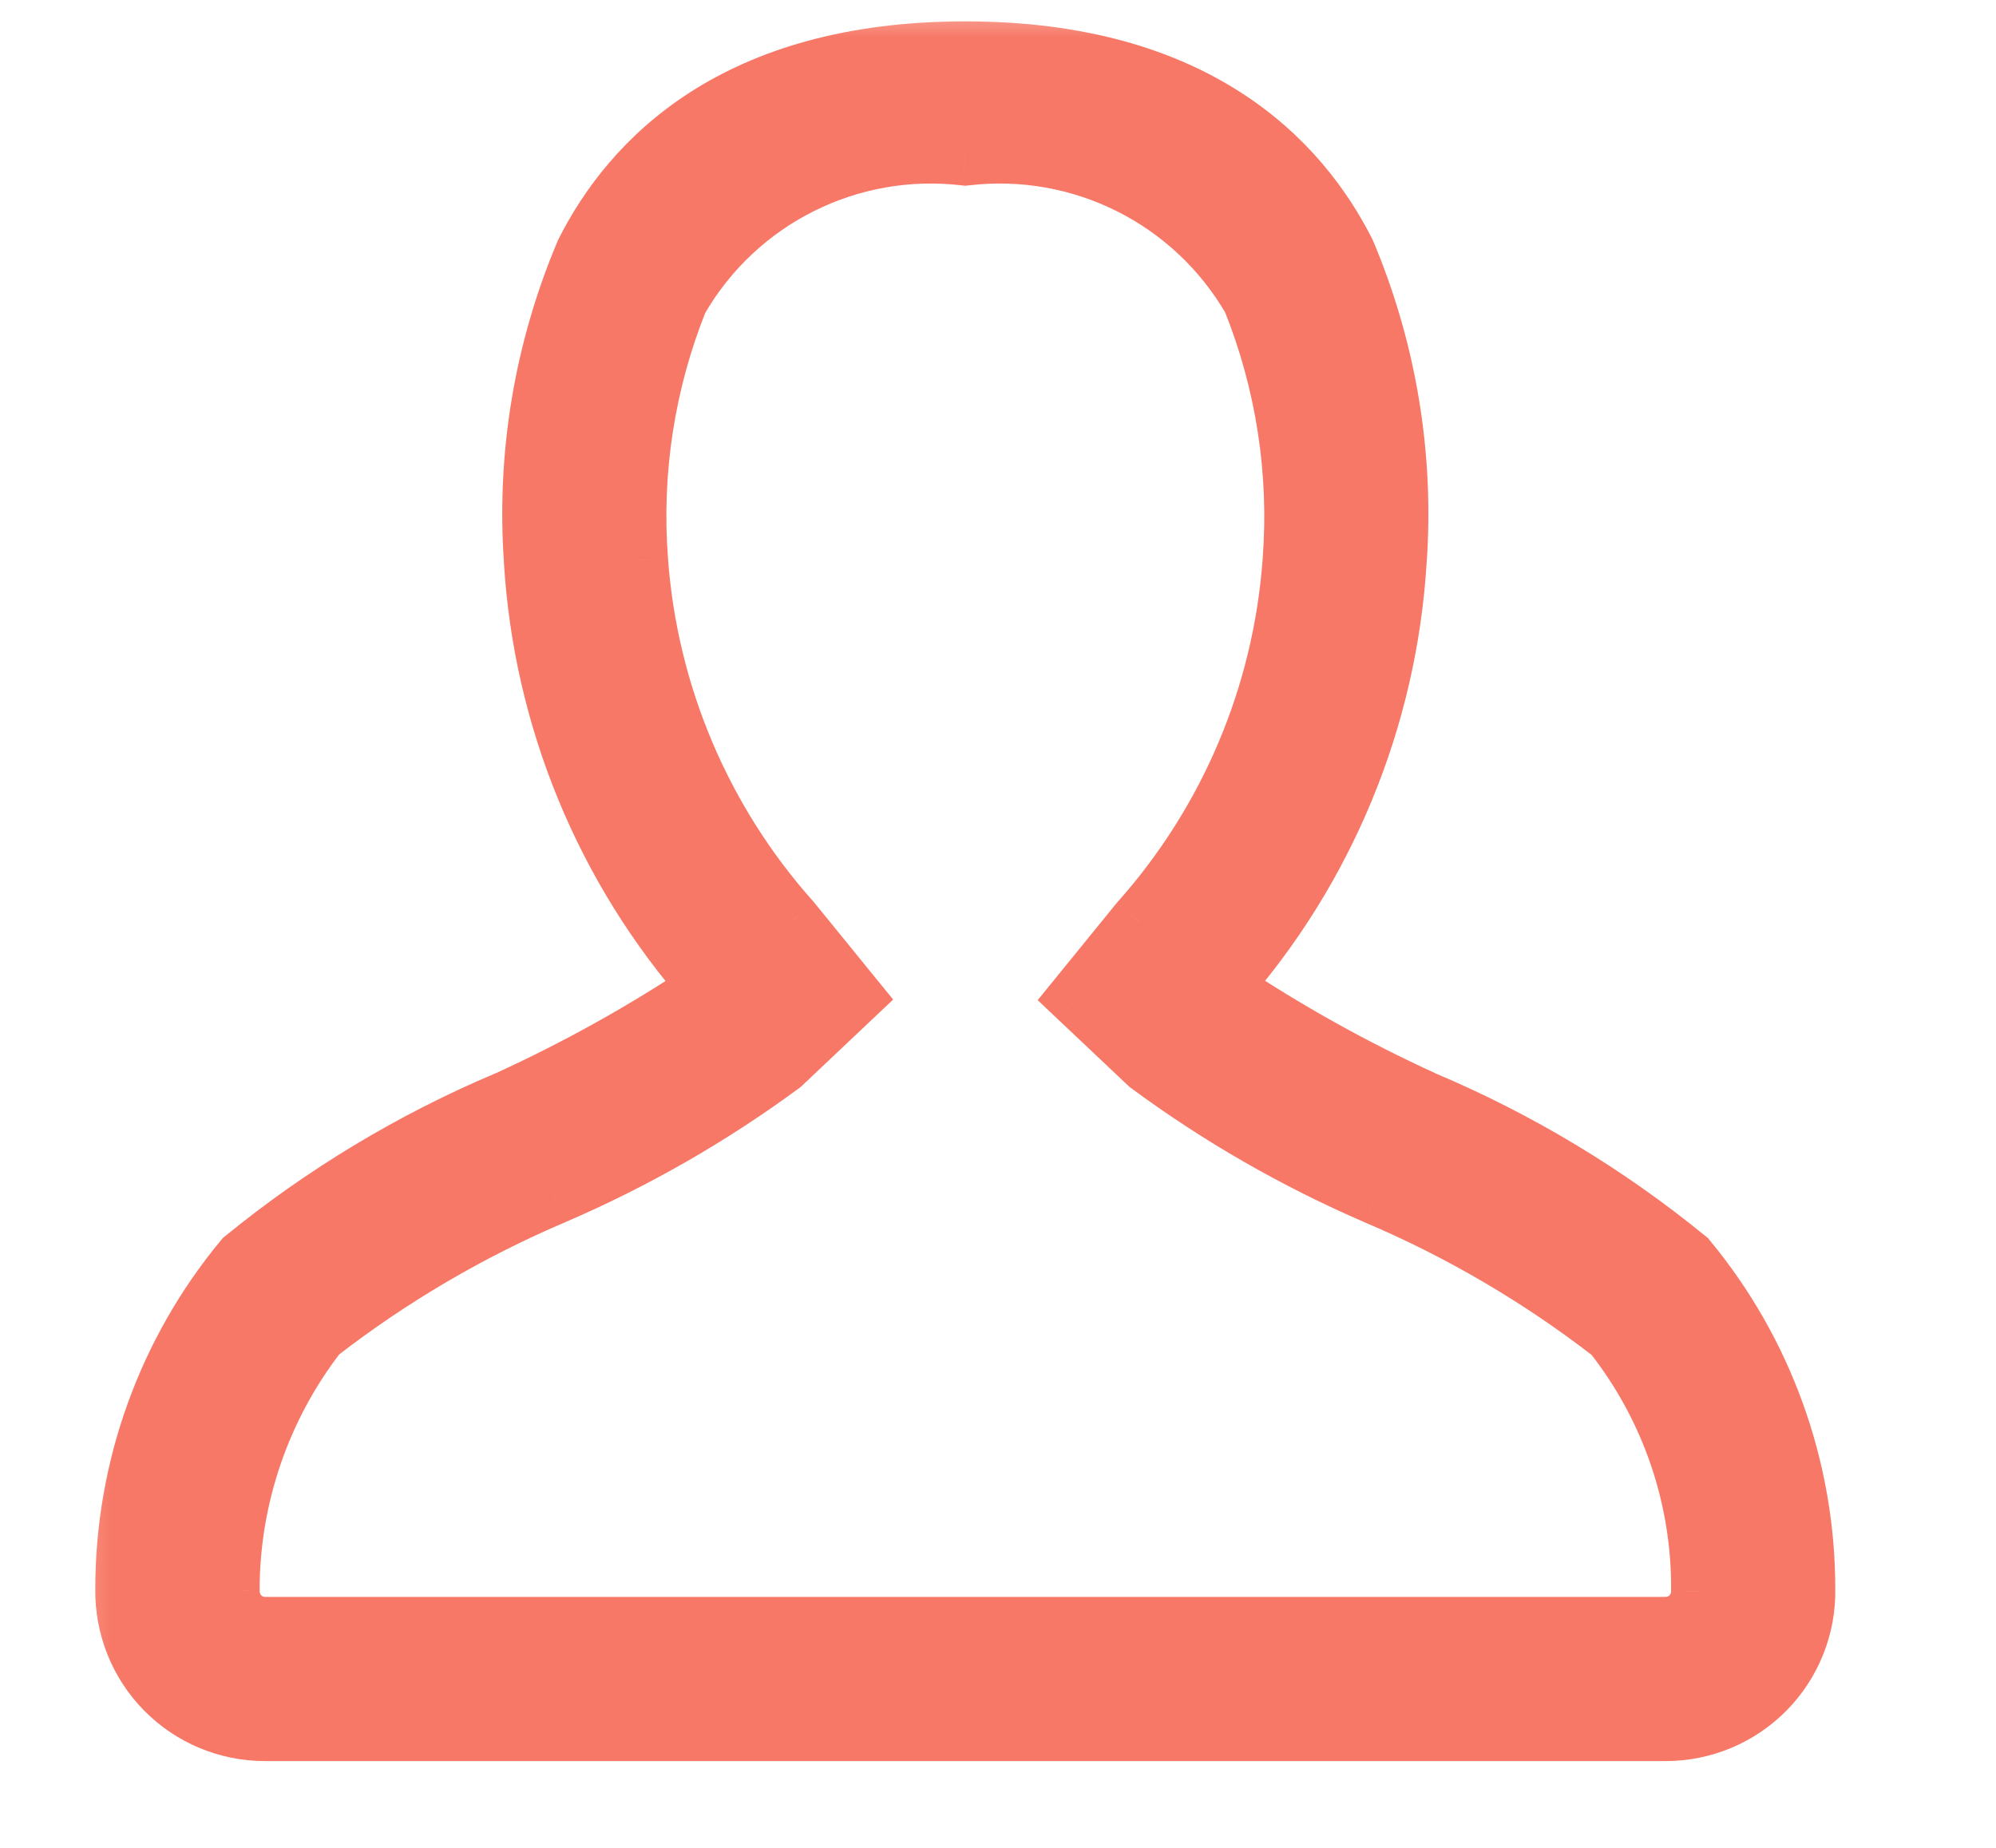 <svg width="27" height="25" viewBox="0 0 27 25" fill="none" xmlns="http://www.w3.org/2000/svg">
<mask id="mask0" mask-type="alpha" maskUnits="userSpaceOnUse" x="0" y="0" width="27" height="25">
<rect x="0.478" width="26.087" height="25" fill="white"/>
</mask>
<g mask="url(#mask0)">
<path fill-rule="evenodd" clip-rule="evenodd" d="M19.254 14.886C20.538 15.428 21.739 16.151 22.818 17.034C23.859 18.29 24.428 19.871 24.426 21.503C24.434 22.01 24.238 22.5 23.882 22.861C23.526 23.223 23.039 23.426 22.532 23.426H3.584C3.077 23.426 2.59 23.223 2.234 22.861C1.878 22.5 1.682 22.01 1.689 21.503C1.688 19.872 2.256 18.292 3.296 17.036C4.376 16.154 5.576 15.431 6.861 14.889C7.814 14.454 8.729 13.943 9.599 13.36C8.182 11.754 7.343 9.72 7.216 7.581C7.117 6.156 7.356 4.728 7.913 3.413C8.54 2.17 9.942 0.689 13.058 0.689C16.174 0.689 17.576 2.17 18.204 3.41C18.761 4.726 18.999 6.154 18.9 7.579C18.771 9.717 17.933 11.751 16.516 13.358C17.386 13.94 18.302 14.451 19.254 14.886ZM22.53 22.005C22.657 22.006 22.779 21.954 22.869 21.864C22.956 21.775 23.005 21.655 23.005 21.53C23.017 20.267 22.597 19.037 21.814 18.045C20.834 17.285 19.76 16.654 18.618 16.169C17.528 15.699 16.495 15.106 15.54 14.401L14.581 13.495L15.414 12.472C16.622 11.118 17.349 9.401 17.479 7.59C17.572 6.385 17.386 5.175 16.934 4.053C16.148 2.688 14.622 1.924 13.058 2.111C11.493 1.923 9.968 2.688 9.181 4.053C8.731 5.173 8.545 6.381 8.637 7.584C8.768 9.394 9.495 11.111 10.705 12.465L11.537 13.488L10.578 14.395C9.623 15.1 8.59 15.693 7.5 16.163C6.358 16.648 5.284 17.279 4.303 18.039C3.529 19.036 3.11 20.262 3.112 21.524C3.111 21.651 3.16 21.773 3.248 21.864C3.337 21.954 3.458 22.005 3.584 22.005H22.53Z" fill="#F77866"/>
<path d="M22.818 17.034L23.126 16.778L23.102 16.748L23.071 16.724L22.818 17.034ZM19.254 14.886L19.087 15.25L19.098 15.255L19.254 14.886ZM24.426 21.503L24.026 21.502L24.026 21.509L24.426 21.503ZM23.882 22.861L23.597 22.58L23.597 22.58L23.882 22.861ZM22.532 23.426L22.532 23.026H22.532V23.426ZM3.584 23.426L3.584 23.026L3.584 23.026L3.584 23.426ZM2.234 22.861L1.949 23.142L1.949 23.142L2.234 22.861ZM1.689 21.503L2.089 21.509L2.089 21.502L1.689 21.503ZM3.296 17.036L3.043 16.726L3.013 16.751L2.988 16.781L3.296 17.036ZM6.861 14.889L7.016 15.257L7.027 15.253L6.861 14.889ZM9.599 13.36L9.822 13.693L10.201 13.438L9.899 13.096L9.599 13.36ZM7.216 7.581L7.615 7.557L7.615 7.554L7.216 7.581ZM7.913 3.413L7.556 3.233L7.55 3.245L7.545 3.257L7.913 3.413ZM18.204 3.41L18.572 3.254L18.567 3.242L18.561 3.23L18.204 3.41ZM18.9 7.579L18.501 7.551L18.501 7.555L18.9 7.579ZM16.516 13.358L16.216 13.093L15.914 13.436L16.294 13.69L16.516 13.358ZM22.869 21.864L22.584 21.583L22.584 21.583L22.869 21.864ZM22.53 22.005L22.531 21.605H22.53V22.005ZM23.005 21.53L22.605 21.526L22.605 21.531L23.005 21.53ZM21.814 18.045L22.128 17.797L22.098 17.759L22.059 17.729L21.814 18.045ZM18.618 16.169L18.46 16.537L18.462 16.538L18.618 16.169ZM15.54 14.401L15.265 14.692L15.283 14.709L15.303 14.723L15.54 14.401ZM14.581 13.495L14.271 13.243L14.037 13.531L14.306 13.786L14.581 13.495ZM15.414 12.472L15.115 12.206L15.109 12.213L15.103 12.22L15.414 12.472ZM17.479 7.59L17.08 7.559L17.08 7.561L17.479 7.59ZM16.934 4.053L17.306 3.904L17.295 3.878L17.281 3.853L16.934 4.053ZM13.058 2.111L13.01 2.508L13.058 2.513L13.105 2.508L13.058 2.111ZM9.181 4.053L8.835 3.854L8.821 3.878L8.81 3.904L9.181 4.053ZM8.637 7.584L9.036 7.555L9.036 7.553L8.637 7.584ZM10.705 12.465L11.015 12.212L11.009 12.205L11.003 12.198L10.705 12.465ZM11.537 13.488L11.812 13.778L12.082 13.523L11.847 13.235L11.537 13.488ZM10.578 14.395L10.816 14.717L10.835 14.702L10.853 14.685L10.578 14.395ZM7.5 16.163L7.656 16.531L7.658 16.53L7.5 16.163ZM4.303 18.039L4.058 17.723L4.018 17.754L3.987 17.794L4.303 18.039ZM3.112 21.524L3.512 21.528L3.512 21.523L3.112 21.524ZM3.248 21.864L2.962 22.143L2.963 22.144L3.248 21.864ZM3.584 22.005L3.583 22.405H3.584V22.005ZM23.071 16.724C21.962 15.817 20.729 15.075 19.409 14.518L19.098 15.255C20.348 15.782 21.515 16.485 22.565 17.343L23.071 16.724ZM24.826 21.503C24.828 19.778 24.227 18.107 23.126 16.778L22.51 17.289C23.492 18.473 24.028 19.964 24.026 21.502L24.826 21.503ZM24.167 23.142C24.598 22.704 24.836 22.111 24.826 21.496L24.026 21.509C24.032 21.909 23.878 22.295 23.597 22.58L24.167 23.142ZM22.532 23.826C23.146 23.826 23.735 23.58 24.167 23.142L23.597 22.58C23.316 22.866 22.932 23.026 22.532 23.026L22.532 23.826ZM3.584 23.826H22.532V23.026H3.584V23.826ZM1.949 23.142C2.38 23.58 2.969 23.826 3.584 23.826L3.584 23.026C3.184 23.026 2.8 22.866 2.519 22.58L1.949 23.142ZM1.289 21.496C1.28 22.111 1.518 22.704 1.949 23.142L2.519 22.58C2.238 22.295 2.083 21.909 2.089 21.509L1.289 21.496ZM2.988 16.781C1.888 18.108 1.287 19.779 1.289 21.503L2.089 21.502C2.088 19.965 2.623 18.475 3.604 17.291L2.988 16.781ZM6.705 14.52C5.386 15.077 4.152 15.82 3.043 16.726L3.549 17.346C4.599 16.488 5.767 15.784 7.016 15.257L6.705 14.52ZM9.377 13.028C8.525 13.599 7.628 14.099 6.695 14.525L7.027 15.253C7.999 14.809 8.934 14.287 9.822 13.693L9.377 13.028ZM6.816 7.605C6.949 9.832 7.823 11.951 9.299 13.625L9.899 13.096C8.541 11.556 7.737 9.607 7.615 7.557L6.816 7.605ZM7.545 3.257C6.963 4.63 6.713 6.121 6.817 7.609L7.615 7.554C7.52 6.191 7.749 4.826 8.281 3.569L7.545 3.257ZM13.058 0.289C11.434 0.289 10.227 0.676 9.336 1.248C8.446 1.82 7.895 2.561 7.556 3.233L8.27 3.593C8.558 3.022 9.021 2.401 9.768 1.922C10.513 1.443 11.566 1.089 13.058 1.089V0.289ZM18.561 3.23C18.221 2.559 17.67 1.819 16.78 1.248C15.889 0.676 14.682 0.289 13.058 0.289V1.089C14.55 1.089 15.602 1.443 16.348 1.921C17.095 2.401 17.559 3.021 17.847 3.591L18.561 3.23ZM19.299 7.606C19.402 6.119 19.153 4.628 18.572 3.254L17.836 3.566C18.368 4.824 18.596 6.189 18.501 7.551L19.299 7.606ZM16.817 13.622C18.292 11.948 19.165 9.83 19.299 7.603L18.501 7.555C18.378 9.604 17.573 11.553 16.216 13.093L16.817 13.622ZM19.42 14.522C18.487 14.096 17.591 13.596 16.739 13.025L16.294 13.69C17.181 14.285 18.116 14.806 19.087 15.25L19.42 14.522ZM22.584 21.583C22.57 21.597 22.551 21.605 22.531 21.605L22.529 22.405C22.764 22.406 22.989 22.312 23.154 22.144L22.584 21.583ZM22.605 21.531C22.605 21.55 22.598 21.569 22.584 21.583L23.154 22.145C23.315 21.981 23.406 21.76 23.405 21.53L22.605 21.531ZM21.5 18.293C22.227 19.213 22.617 20.354 22.605 21.526L23.405 21.534C23.418 20.179 22.968 18.861 22.128 17.797L21.5 18.293ZM18.462 16.538C19.572 17.009 20.616 17.622 21.569 18.361L22.059 17.729C21.052 16.948 19.948 16.299 18.775 15.801L18.462 16.538ZM15.303 14.723C16.283 15.446 17.342 16.054 18.46 16.537L18.777 15.802C17.715 15.344 16.708 14.766 15.777 14.079L15.303 14.723ZM14.306 13.786L15.265 14.692L15.815 14.11L14.856 13.205L14.306 13.786ZM15.103 12.22L14.271 13.243L14.892 13.748L15.724 12.725L15.103 12.22ZM17.08 7.561C16.956 9.284 16.265 10.917 15.115 12.206L15.712 12.739C16.98 11.318 17.741 9.518 17.878 7.619L17.08 7.561ZM16.563 4.202C16.991 5.267 17.168 6.416 17.08 7.559L17.878 7.621C17.975 6.354 17.78 5.082 17.306 3.904L16.563 4.202ZM13.105 2.508C14.511 2.34 15.881 3.027 16.588 4.253L17.281 3.853C16.414 2.35 14.734 1.508 13.01 1.713L13.105 2.508ZM9.528 4.253C10.235 3.026 11.605 2.34 13.01 2.508L13.105 1.713C11.382 1.507 9.701 2.349 8.835 3.854L9.528 4.253ZM9.036 7.553C8.948 6.411 9.125 5.265 9.552 4.202L8.81 3.904C8.337 5.08 8.141 6.35 8.238 7.614L9.036 7.553ZM11.003 12.198C9.853 10.91 9.161 9.277 9.036 7.555L8.238 7.613C8.376 9.511 9.138 11.311 10.406 12.731L11.003 12.198ZM11.847 13.235L11.015 12.212L10.394 12.717L11.227 13.74L11.847 13.235ZM10.853 14.685L11.812 13.778L11.262 13.197L10.303 14.104L10.853 14.685ZM7.658 16.53C8.777 16.048 9.836 15.44 10.816 14.717L10.341 14.073C9.41 14.759 8.404 15.338 7.342 15.796L7.658 16.53ZM4.548 18.355C5.501 17.616 6.546 17.003 7.656 16.531L7.343 15.795C6.17 16.294 5.066 16.942 4.058 17.723L4.548 18.355ZM3.512 21.523C3.51 20.351 3.9 19.211 4.619 18.284L3.987 17.794C3.159 18.861 2.71 20.174 2.712 21.524L3.512 21.523ZM3.534 21.584C3.52 21.569 3.512 21.549 3.512 21.528L2.712 21.52C2.71 21.753 2.799 21.977 2.962 22.143L3.534 21.584ZM3.586 21.605C3.566 21.605 3.547 21.597 3.533 21.583L2.963 22.144C3.127 22.311 3.35 22.404 3.583 22.405L3.586 21.605ZM22.53 21.605H3.584V22.405H22.53V21.605Z" fill="#F77866"/>
</g>
</svg>
